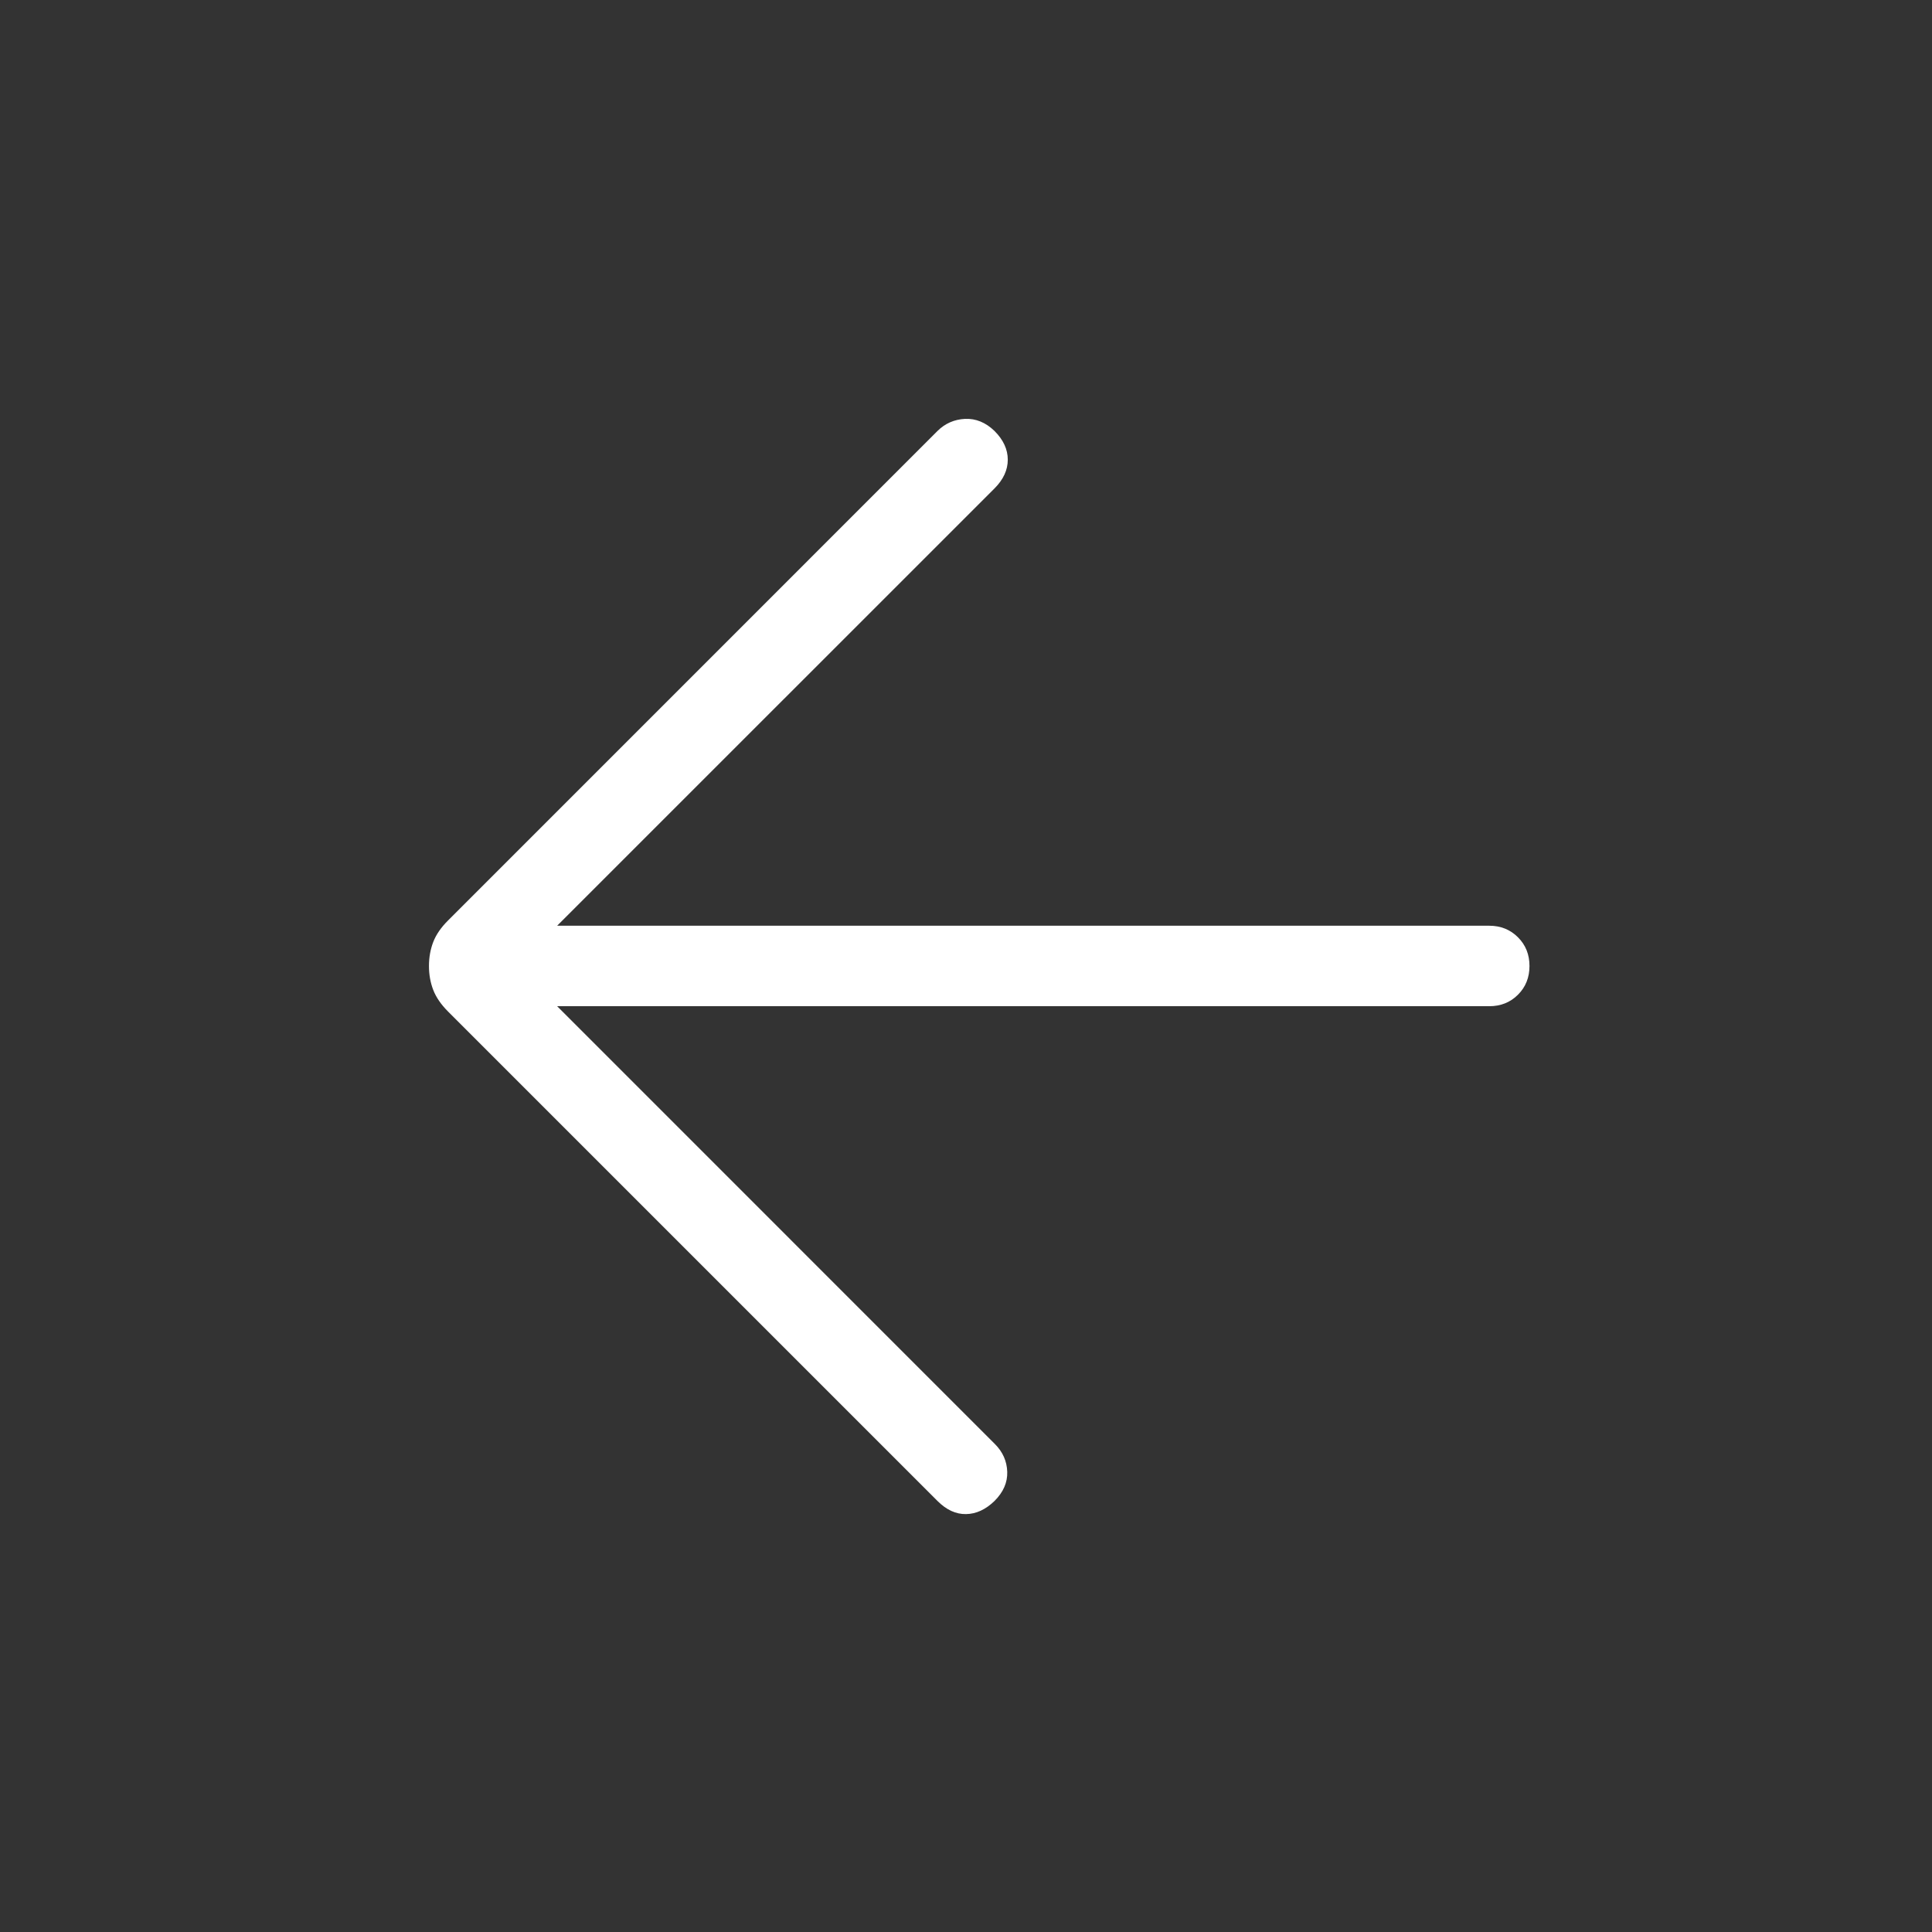 <svg width="32" height="32" viewBox="0 0 32 32" fill="none" xmlns="http://www.w3.org/2000/svg">
<rect x="0" y="0" width="32" height="32" fill="#333333" stroke="none"/>
<mask id="mask0_6202_327" style="mask-type:alpha" maskUnits="userSpaceOnUse" x="0" y="0" width="32" height="32">
<rect width="32" height="32" fill="#D9D9D9"/>
</mask>
<g mask="url(#mask0_6202_327)">
<path d="M9.228 16.666L16.479 23.918C16.609 24.048 16.677 24.201 16.683 24.377C16.689 24.553 16.619 24.714 16.472 24.861C16.325 25.003 16.168 25.076 16 25.078C15.832 25.081 15.675 25.008 15.528 24.861L7.421 16.754C7.304 16.637 7.223 16.518 7.176 16.397C7.129 16.276 7.105 16.143 7.105 16C7.105 15.856 7.129 15.724 7.176 15.602C7.223 15.481 7.304 15.362 7.421 15.246L15.528 7.138C15.653 7.014 15.805 6.947 15.983 6.938C16.162 6.93 16.325 6.996 16.472 7.138C16.619 7.285 16.692 7.444 16.692 7.614C16.692 7.784 16.619 7.943 16.472 8.09L9.228 15.333H24.667C24.856 15.333 25.015 15.397 25.142 15.524C25.27 15.652 25.333 15.81 25.333 16C25.333 16.19 25.27 16.348 25.142 16.476C25.015 16.603 24.856 16.666 24.667 16.666H9.228Z" fill="white"/>
</g>
</svg>
